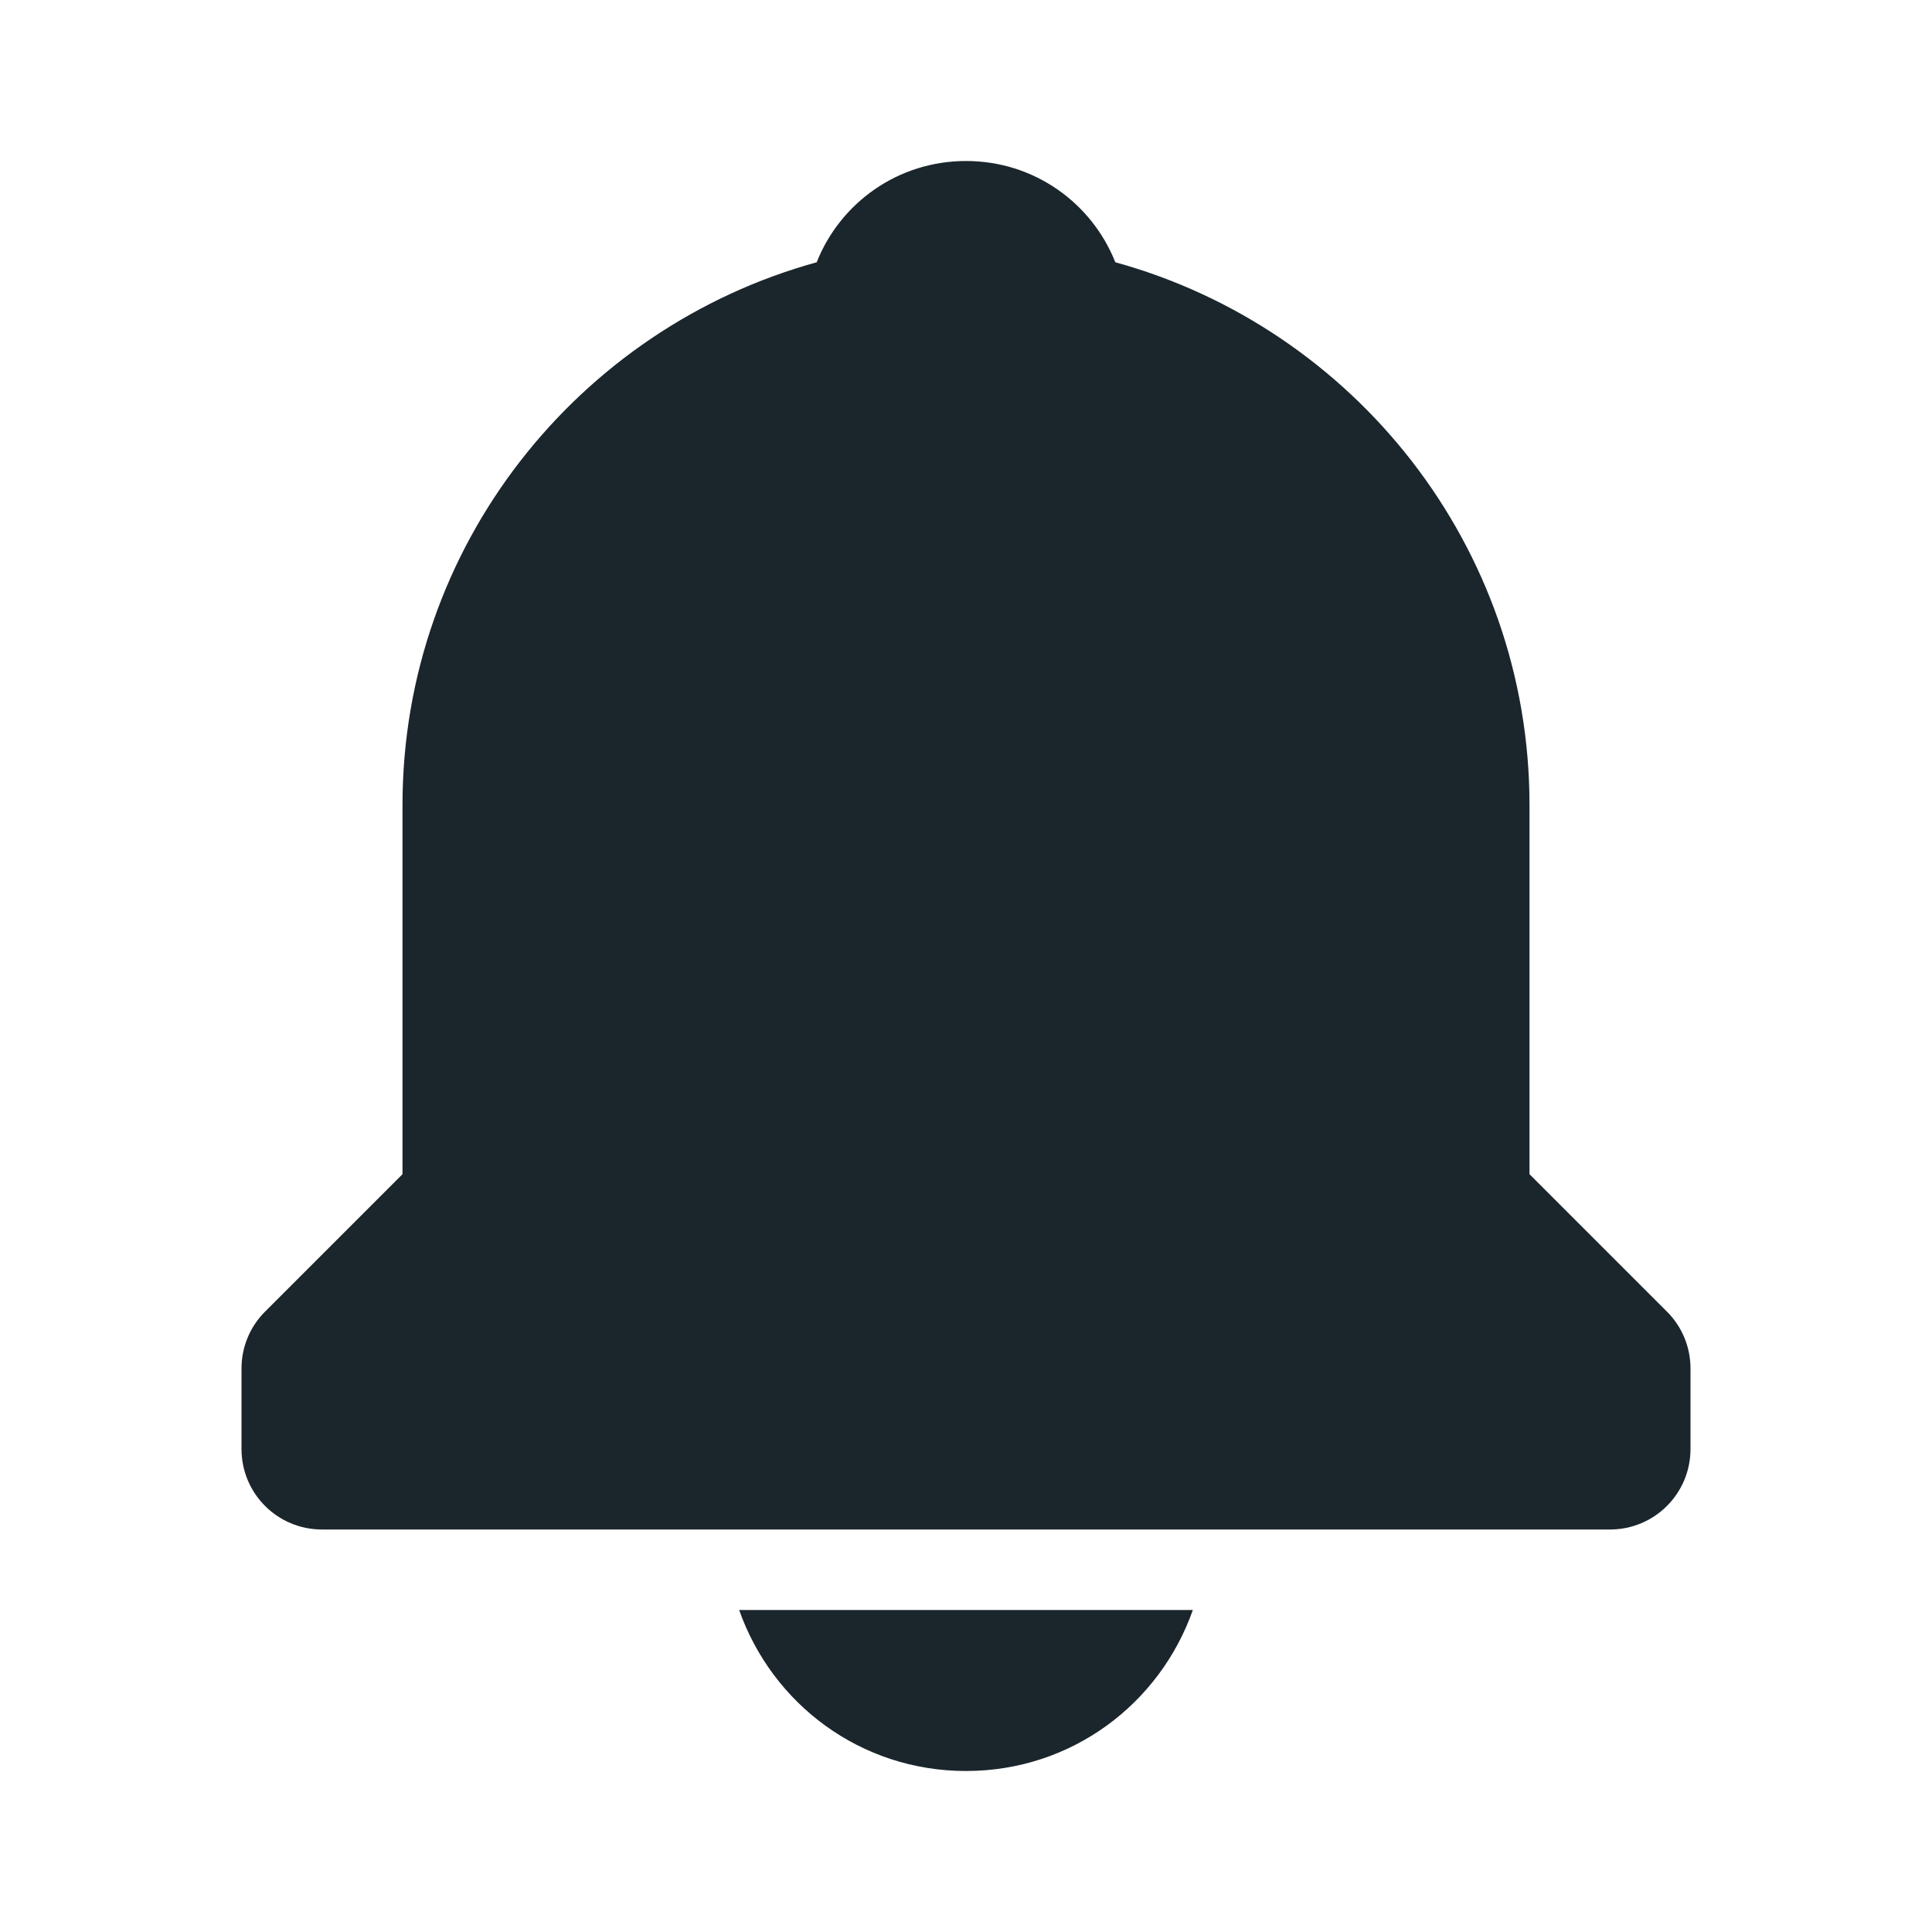 <svg width="24" height="24" viewBox="0 0 24 24" fill="none" xmlns="http://www.w3.org/2000/svg">
<path d="M12 22C13.311 22 14.407 21.166 14.818 20H9.182C9.593 21.166 10.689 22 12 22ZM19 14.586V10C19 6.783 16.815 4.073 13.855 3.258C13.562 2.52 12.846 2 12 2C11.154 2 10.438 2.52 10.145 3.258C7.185 4.074 5 6.783 5 10V14.586L3.293 16.293C3.105 16.48 3 16.734 3 17V18C3 18.553 3.447 19 4 19H20C20.553 19 21 18.553 21 18V17C21 16.734 20.895 16.48 20.707 16.293L19 14.586Z" fill="#1B262C"/>
</svg>
